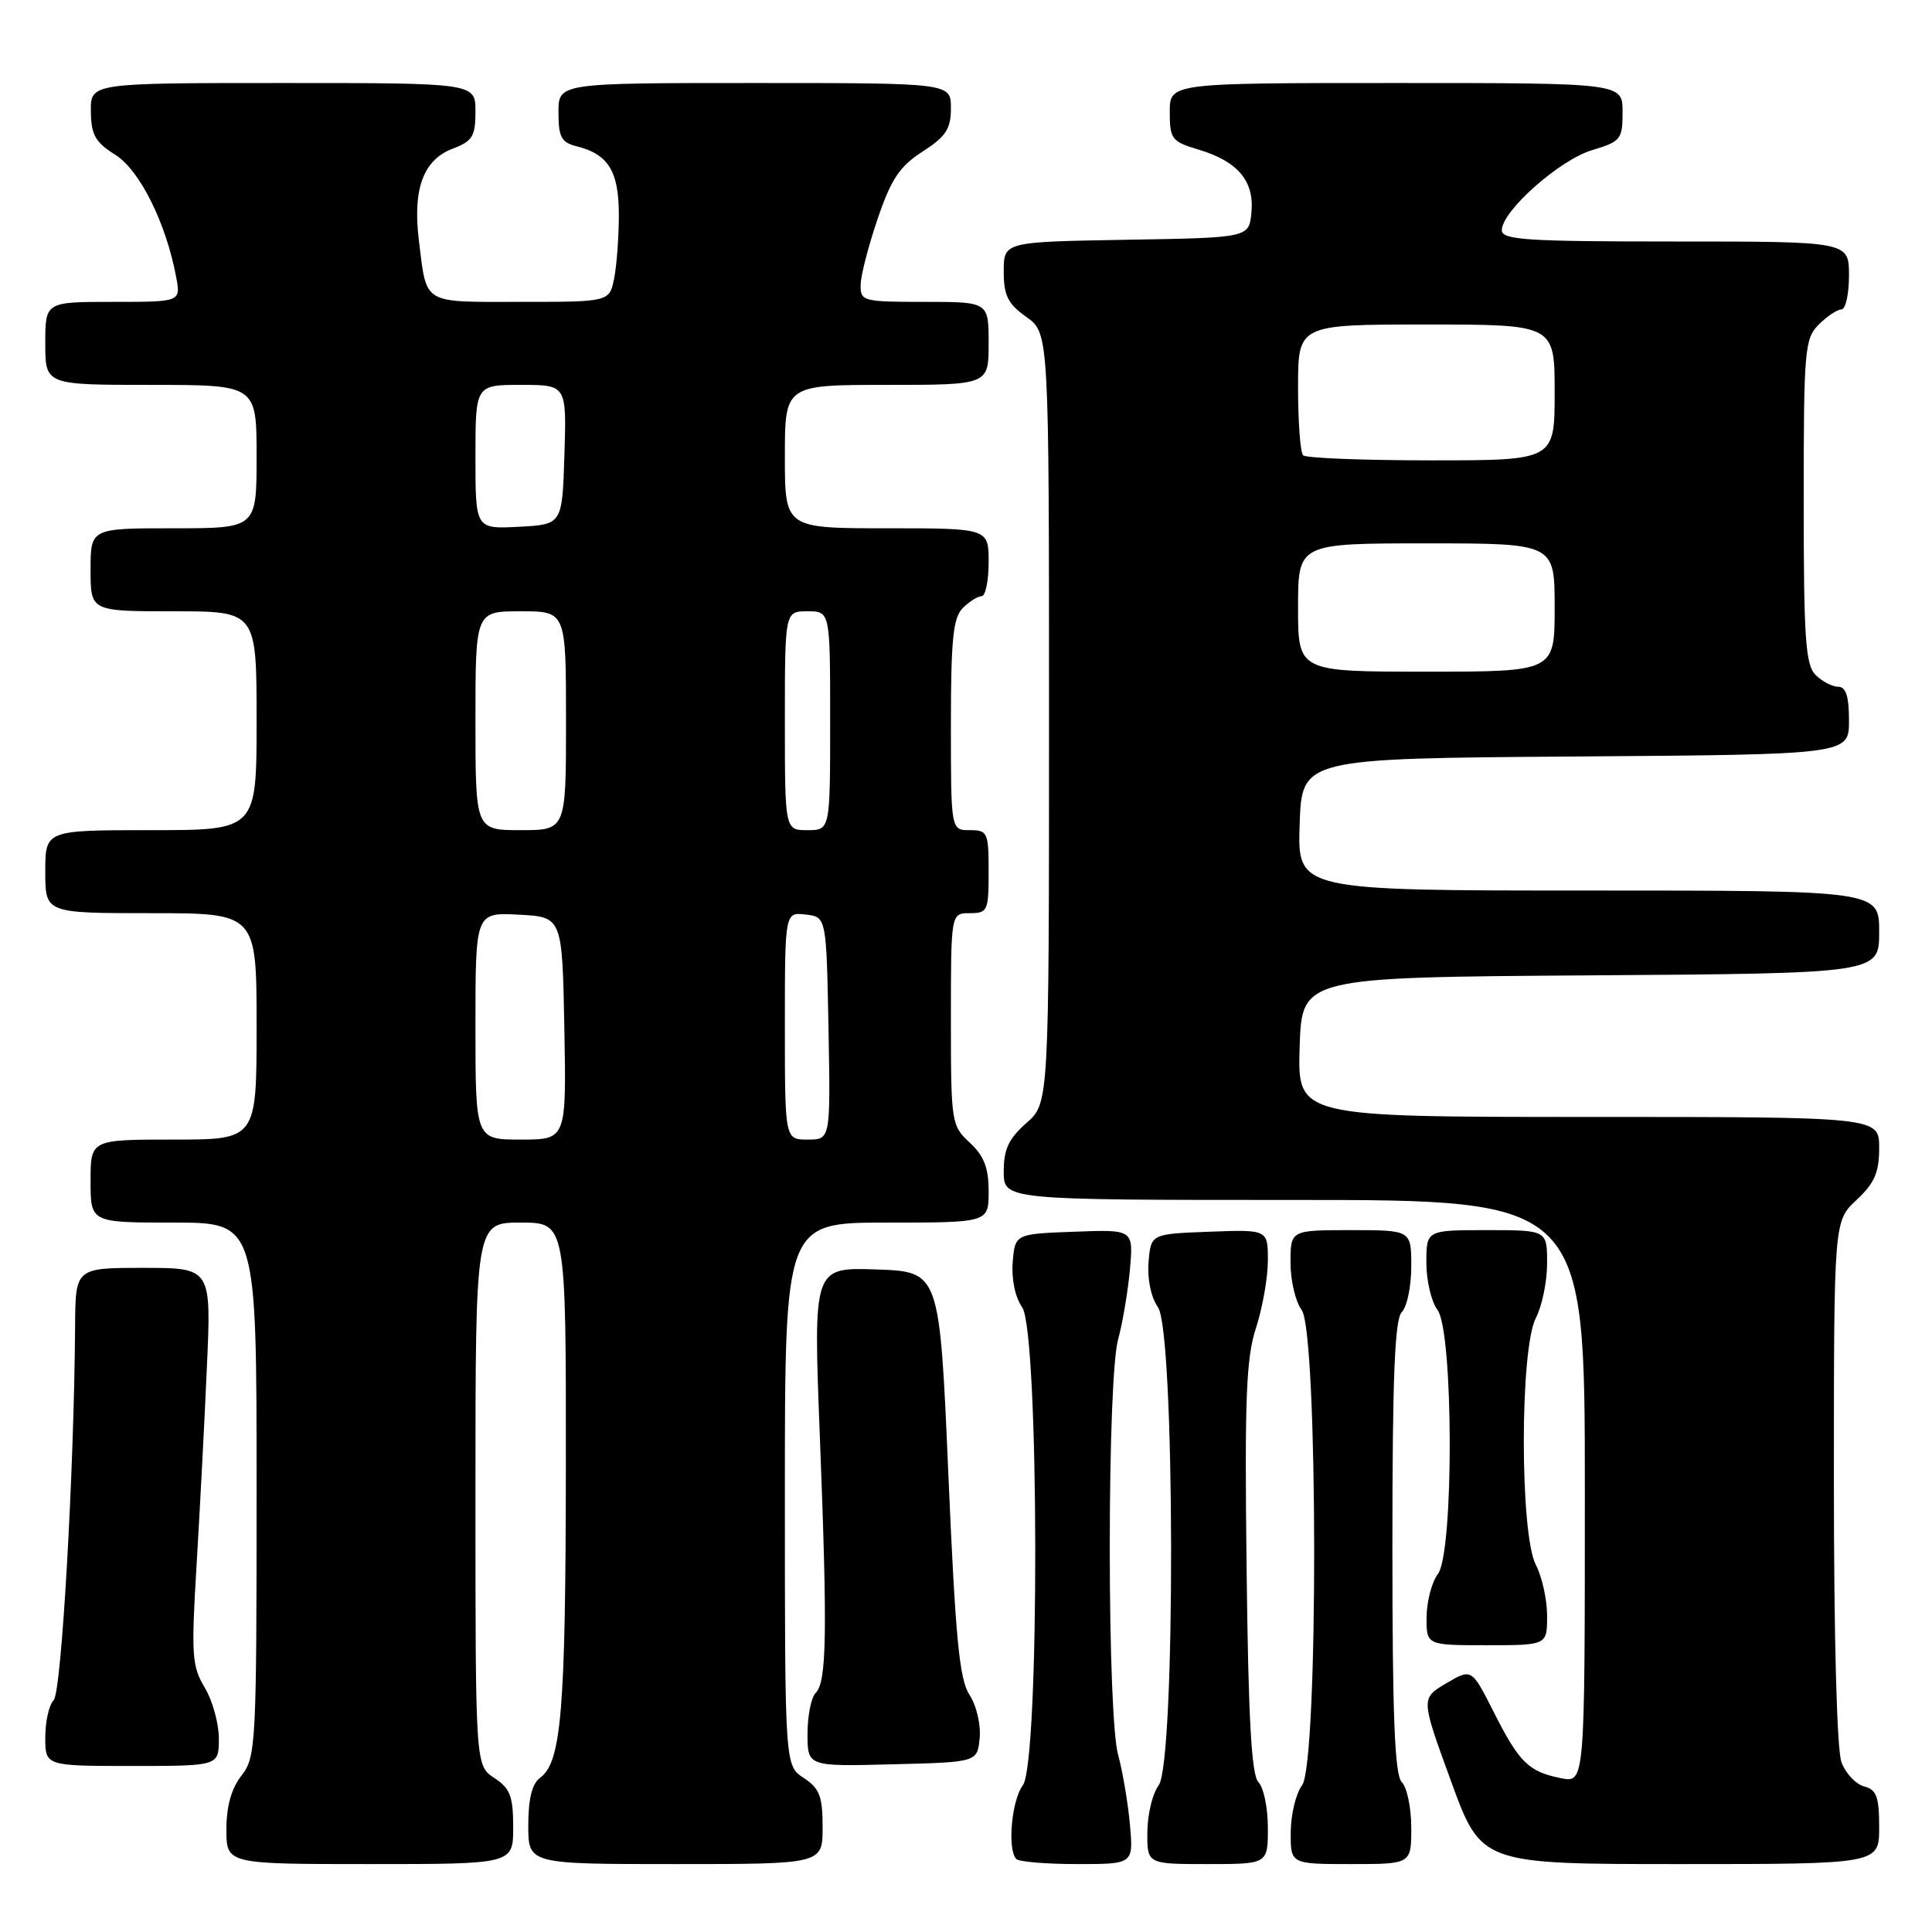<?xml version="1.0" encoding="UTF-8" standalone="no"?>
<!DOCTYPE svg PUBLIC "-//W3C//DTD SVG 1.1//EN" "http://www.w3.org/Graphics/SVG/1.1/DTD/svg11.dtd" >
<svg xmlns="http://www.w3.org/2000/svg" xmlns:xlink="http://www.w3.org/1999/xlink" version="1.1" viewBox="0 0 256 256">
 <g >
 <path fill="currentColor"
d=" M 68.00 242.12 C 68.00 238.01 67.60 236.97 65.50 235.59 C 63.00 233.95 63.00 233.95 63.00 197.98 C 63.00 162.00 63.00 162.00 69.00 162.00 C 75.00 162.00 75.00 162.00 74.98 194.25 C 74.95 226.78 74.39 233.51 71.55 235.58 C 70.50 236.36 70.00 238.36 70.00 241.86 C 70.00 247.00 70.00 247.00 89.50 247.00 C 109.00 247.00 109.00 247.00 109.00 242.12 C 109.00 238.01 108.60 236.97 106.50 235.59 C 104.00 233.95 104.00 233.95 104.00 197.98 C 104.00 162.00 104.00 162.00 117.50 162.00 C 131.00 162.00 131.00 162.00 131.00 157.86 C 131.00 154.74 130.39 153.16 128.50 151.41 C 126.06 149.15 126.00 148.75 126.00 135.05 C 126.00 121.00 126.00 121.00 128.50 121.00 C 130.86 121.00 131.00 120.70 131.00 115.50 C 131.00 110.30 130.86 110.00 128.50 110.00 C 126.00 110.00 126.00 110.00 126.00 96.07 C 126.00 84.74 126.29 81.85 127.57 80.57 C 128.44 79.71 129.56 79.00 130.07 79.00 C 130.58 79.00 131.00 76.97 131.00 74.50 C 131.00 70.00 131.00 70.00 117.50 70.00 C 104.00 70.00 104.00 70.00 104.00 60.50 C 104.00 51.00 104.00 51.00 117.50 51.00 C 131.00 51.00 131.00 51.00 131.00 45.50 C 131.00 40.00 131.00 40.00 122.50 40.00 C 114.34 40.00 114.00 39.91 114.04 37.75 C 114.05 36.51 115.07 32.58 116.29 29.00 C 118.08 23.72 119.21 22.04 122.25 20.08 C 125.35 18.08 126.00 17.09 126.00 14.33 C 126.00 11.00 126.00 11.00 100.00 11.00 C 74.00 11.00 74.00 11.00 74.00 14.89 C 74.00 18.18 74.38 18.88 76.43 19.39 C 80.61 20.44 82.00 22.70 82.00 28.45 C 82.00 31.36 81.72 35.16 81.38 36.88 C 80.75 40.00 80.75 40.00 68.98 40.00 C 55.83 40.00 56.57 40.45 55.51 31.91 C 54.66 25.03 56.08 21.17 60.01 19.69 C 62.60 18.71 63.00 18.06 63.00 14.78 C 63.00 11.00 63.00 11.00 37.50 11.00 C 12.00 11.00 12.00 11.00 12.04 14.75 C 12.07 17.87 12.62 18.84 15.29 20.52 C 18.53 22.56 22.02 29.58 23.35 36.75 C 23.95 40.00 23.95 40.00 14.97 40.00 C 6.00 40.00 6.00 40.00 6.00 45.50 C 6.00 51.00 6.00 51.00 20.00 51.00 C 34.00 51.00 34.00 51.00 34.00 60.50 C 34.00 70.00 34.00 70.00 23.00 70.00 C 12.00 70.00 12.00 70.00 12.00 75.50 C 12.00 81.00 12.00 81.00 23.00 81.00 C 34.00 81.00 34.00 81.00 34.00 95.50 C 34.00 110.00 34.00 110.00 20.00 110.00 C 6.00 110.00 6.00 110.00 6.00 115.50 C 6.00 121.00 6.00 121.00 20.00 121.00 C 34.00 121.00 34.00 121.00 34.00 136.00 C 34.00 151.00 34.00 151.00 23.00 151.00 C 12.00 151.00 12.00 151.00 12.00 156.50 C 12.00 162.00 12.00 162.00 23.00 162.00 C 34.00 162.00 34.00 162.00 34.00 197.37 C 34.00 231.22 33.91 232.84 32.00 235.27 C 30.66 236.98 30.00 239.33 30.00 242.41 C 30.00 247.00 30.00 247.00 49.00 247.00 C 68.00 247.00 68.00 247.00 68.00 242.12 Z  M 149.72 241.75 C 149.46 238.86 148.75 234.70 148.15 232.50 C 147.49 230.12 147.05 218.99 147.05 205.00 C 147.05 191.01 147.49 179.88 148.15 177.50 C 148.75 175.30 149.46 171.12 149.72 168.21 C 150.19 162.91 150.19 162.91 142.35 163.21 C 134.50 163.50 134.50 163.50 134.19 167.25 C 134.01 169.48 134.51 171.89 135.44 173.22 C 137.70 176.44 137.78 233.58 135.53 236.56 C 134.04 238.53 133.45 245.12 134.67 246.33 C 135.03 246.70 138.67 247.00 142.76 247.00 C 150.19 247.00 150.19 247.00 149.72 241.75 Z  M 168.00 242.20 C 168.00 239.56 167.44 236.84 166.75 236.15 C 165.83 235.23 165.41 227.79 165.18 207.82 C 164.91 185.26 165.12 179.94 166.43 175.94 C 167.29 173.29 168.00 169.28 168.00 167.02 C 168.00 162.92 168.00 162.92 160.25 163.21 C 152.50 163.50 152.50 163.50 152.19 167.25 C 152.01 169.48 152.51 171.89 153.44 173.22 C 155.70 176.44 155.78 233.58 153.53 236.56 C 152.72 237.63 152.05 240.41 152.03 242.75 C 152.00 247.00 152.00 247.00 160.00 247.00 C 168.00 247.00 168.00 247.00 168.00 242.20 Z  M 187.00 242.20 C 187.00 239.56 186.44 236.84 185.75 236.15 C 184.81 235.21 184.50 227.59 184.50 205.00 C 184.50 182.41 184.81 174.79 185.75 173.85 C 186.44 173.16 187.00 170.44 187.00 167.80 C 187.00 163.00 187.00 163.00 179.00 163.00 C 171.00 163.00 171.00 163.00 171.00 167.31 C 171.00 169.68 171.66 172.49 172.47 173.56 C 174.65 176.44 174.71 233.68 172.53 236.56 C 171.72 237.63 171.05 240.41 171.03 242.75 C 171.00 247.00 171.00 247.00 179.00 247.00 C 187.00 247.00 187.00 247.00 187.00 242.20 Z  M 249.00 242.12 C 249.00 238.08 248.65 237.14 247.01 236.71 C 245.92 236.43 244.57 235.00 244.01 233.53 C 243.40 231.92 243.00 217.21 243.00 196.34 C 243.00 161.80 243.00 161.80 246.00 159.00 C 248.39 156.77 249.00 155.36 249.00 152.10 C 249.00 148.00 249.00 148.00 210.46 148.00 C 171.92 148.00 171.92 148.00 172.21 138.75 C 172.50 129.50 172.50 129.50 210.75 129.24 C 249.00 128.98 249.00 128.98 249.00 123.49 C 249.00 118.00 249.00 118.00 210.46 118.00 C 171.92 118.00 171.92 118.00 172.21 109.25 C 172.50 100.50 172.50 100.50 208.75 100.24 C 245.00 99.98 245.00 99.98 245.00 95.49 C 245.00 92.27 244.60 91.00 243.57 91.00 C 242.79 91.00 241.44 90.29 240.57 89.43 C 239.24 88.10 239.00 84.58 239.00 66.43 C 239.00 46.33 239.12 44.88 241.00 43.00 C 242.10 41.90 243.45 41.00 244.00 41.00 C 244.55 41.00 245.00 38.98 245.00 36.50 C 245.00 32.00 245.00 32.00 222.00 32.00 C 202.22 32.00 199.00 31.79 199.00 30.50 C 199.00 27.97 206.65 21.19 210.94 19.90 C 214.77 18.75 215.00 18.47 215.00 14.84 C 215.00 11.00 215.00 11.00 185.00 11.00 C 155.00 11.00 155.00 11.00 155.00 14.84 C 155.00 18.43 155.25 18.76 158.84 19.83 C 164.03 21.39 166.22 24.00 165.82 28.16 C 165.50 31.50 165.50 31.50 149.25 31.77 C 133.00 32.05 133.00 32.05 133.00 35.96 C 133.00 39.16 133.54 40.25 136.00 42.00 C 139.00 44.14 139.00 44.14 139.00 95.16 C 139.00 146.18 139.00 146.18 136.00 148.81 C 133.66 150.87 133.00 152.28 133.00 155.22 C 133.00 159.00 133.00 159.00 171.50 159.00 C 210.00 159.00 210.00 159.00 210.00 197.62 C 210.00 236.25 210.00 236.25 206.85 235.62 C 202.54 234.76 201.30 233.54 197.92 226.84 C 195.00 221.07 195.00 221.07 191.63 223.05 C 188.26 225.04 188.26 225.04 192.27 236.02 C 196.28 247.00 196.28 247.00 222.64 247.00 C 249.00 247.00 249.00 247.00 249.00 242.12 Z  M 29.00 230.37 C 29.00 228.37 28.16 225.33 27.13 223.62 C 25.43 220.80 25.33 219.27 26.04 207.50 C 26.47 200.35 27.09 188.54 27.41 181.25 C 28.01 168.00 28.01 168.00 19.00 168.00 C 10.00 168.00 10.00 168.00 9.95 175.75 C 9.82 195.00 8.15 224.25 7.11 225.29 C 6.50 225.90 6.00 228.11 6.00 230.20 C 6.00 234.00 6.00 234.00 17.50 234.00 C 29.00 234.00 29.00 234.00 29.00 230.37 Z  M 129.81 230.31 C 129.98 228.53 129.39 225.99 128.47 224.59 C 127.12 222.53 126.60 217.13 125.66 195.28 C 124.50 168.50 124.50 168.50 116.13 168.21 C 107.76 167.92 107.76 167.92 108.63 190.21 C 109.65 216.45 109.55 222.85 108.08 224.32 C 107.49 224.91 107.00 227.35 107.00 229.73 C 107.00 234.07 107.00 234.07 118.25 233.78 C 129.50 233.50 129.50 233.50 129.81 230.31 Z  M 205.00 214.11 C 205.00 211.98 204.33 208.94 203.51 207.36 C 201.38 203.29 201.38 178.71 203.51 174.64 C 204.33 173.06 205.00 169.80 205.00 167.39 C 205.00 163.00 205.00 163.00 197.00 163.00 C 189.00 163.00 189.00 163.00 189.00 167.31 C 189.00 169.68 189.66 172.49 190.47 173.56 C 192.60 176.38 192.66 205.75 190.53 208.56 C 189.72 209.63 189.05 212.19 189.03 214.25 C 189.00 218.00 189.00 218.00 197.00 218.00 C 205.00 218.00 205.00 218.00 205.00 214.11 Z  M 63.00 135.95 C 63.00 120.90 63.00 120.90 68.75 121.20 C 74.50 121.50 74.50 121.50 74.78 136.25 C 75.05 151.00 75.05 151.00 69.03 151.00 C 63.00 151.00 63.00 151.00 63.00 135.95 Z  M 104.00 135.93 C 104.00 120.87 104.00 120.87 106.75 121.18 C 109.50 121.50 109.50 121.50 109.78 136.25 C 110.05 151.00 110.05 151.00 107.03 151.00 C 104.00 151.00 104.00 151.00 104.00 135.93 Z  M 63.00 95.50 C 63.00 81.00 63.00 81.00 69.00 81.00 C 75.00 81.00 75.00 81.00 75.00 95.50 C 75.00 110.00 75.00 110.00 69.00 110.00 C 63.00 110.00 63.00 110.00 63.00 95.50 Z  M 104.00 95.50 C 104.00 81.00 104.00 81.00 107.00 81.00 C 110.00 81.00 110.00 81.00 110.00 95.50 C 110.00 110.00 110.00 110.00 107.00 110.00 C 104.00 110.00 104.00 110.00 104.00 95.50 Z  M 63.00 60.55 C 63.00 51.00 63.00 51.00 69.04 51.00 C 75.08 51.00 75.08 51.00 74.79 60.25 C 74.50 69.50 74.50 69.50 68.75 69.80 C 63.00 70.10 63.00 70.10 63.00 60.55 Z  M 172.00 80.50 C 172.00 72.00 172.00 72.00 189.00 72.00 C 206.00 72.00 206.00 72.00 206.00 80.50 C 206.00 89.00 206.00 89.00 189.00 89.00 C 172.00 89.00 172.00 89.00 172.00 80.50 Z  M 172.67 60.33 C 172.30 59.97 172.00 55.92 172.00 51.33 C 172.00 43.00 172.00 43.00 189.00 43.00 C 206.00 43.00 206.00 43.00 206.00 52.00 C 206.00 61.00 206.00 61.00 189.67 61.00 C 180.68 61.00 173.03 60.70 172.67 60.33 Z "/>
</g>
</svg>